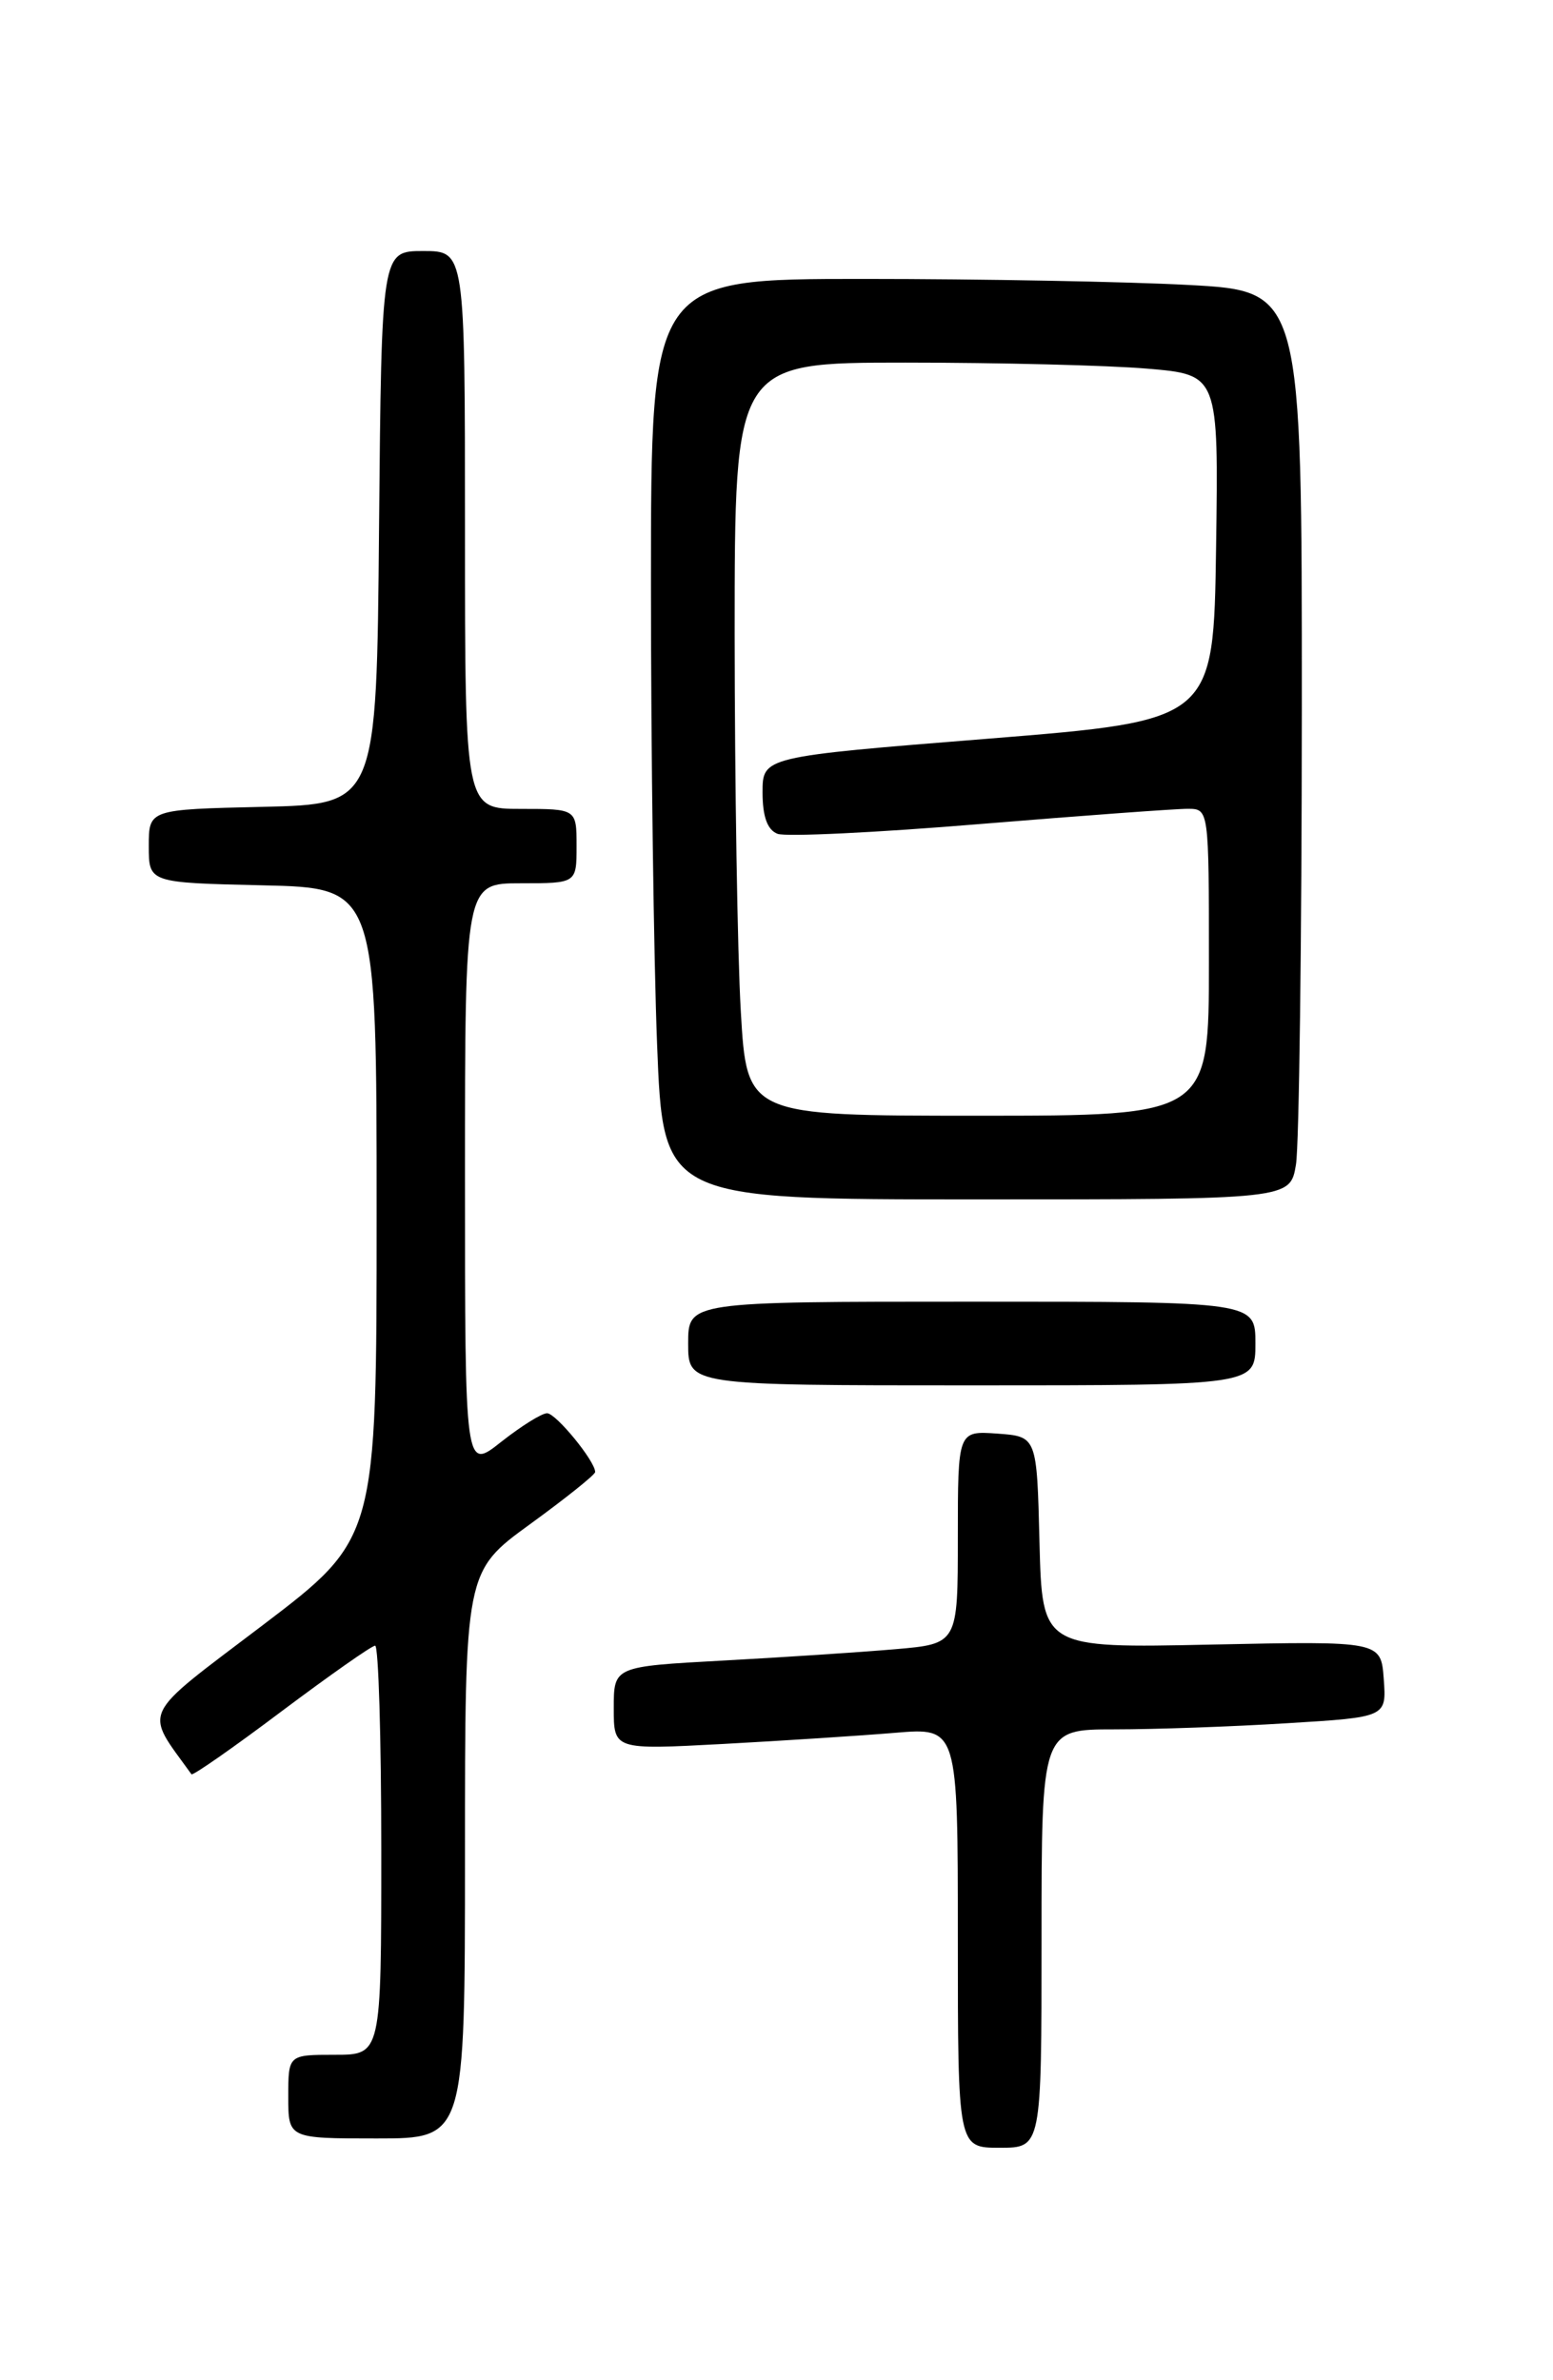 <?xml version="1.0" encoding="UTF-8" standalone="no"?>
<!DOCTYPE svg PUBLIC "-//W3C//DTD SVG 1.1//EN" "http://www.w3.org/Graphics/SVG/1.1/DTD/svg11.dtd" >
<svg xmlns="http://www.w3.org/2000/svg" xmlns:xlink="http://www.w3.org/1999/xlink" version="1.1" viewBox="0 0 167 256">
 <g >
 <path fill="currentColor"
d=" M 112.00 208.50 C 112.00 186.00 112.00 186.00 119.84 186.00 C 124.16 186.00 132.51 185.71 138.39 185.34 C 149.10 184.69 149.10 184.69 148.80 180.59 C 148.50 176.50 148.50 176.50 130.28 176.88 C 112.07 177.27 112.07 177.27 111.78 165.88 C 111.50 154.50 111.50 154.50 107.25 154.19 C 103.00 153.89 103.00 153.89 103.00 165.34 C 103.00 176.80 103.00 176.80 96.25 177.38 C 92.54 177.70 84.21 178.25 77.75 178.60 C 66.00 179.24 66.00 179.24 66.00 183.72 C 66.00 188.20 66.00 188.20 77.75 187.57 C 84.21 187.22 92.54 186.68 96.25 186.37 C 103.00 185.80 103.00 185.80 103.00 208.40 C 103.00 231.00 103.00 231.00 107.50 231.00 C 112.00 231.00 112.00 231.00 112.00 208.50 Z  M 50.00 199.51 C 50.00 169.02 50.00 169.02 57.00 163.93 C 60.85 161.13 64.00 158.61 64.00 158.32 C 64.00 157.15 59.78 152.00 58.83 152.00 C 58.25 152.00 56.04 153.39 53.89 155.08 C 50.00 158.17 50.00 158.17 50.00 126.58 C 50.00 95.00 50.00 95.00 56.00 95.00 C 62.00 95.00 62.00 95.00 62.00 91.00 C 62.00 87.00 62.00 87.00 56.00 87.00 C 50.00 87.00 50.00 87.00 50.00 57.00 C 50.00 27.00 50.00 27.00 45.51 27.00 C 41.03 27.00 41.03 27.00 40.76 56.75 C 40.50 86.50 40.50 86.50 28.25 86.78 C 16.00 87.06 16.00 87.06 16.00 91.00 C 16.00 94.94 16.00 94.94 28.25 95.22 C 40.50 95.50 40.50 95.50 40.50 130.49 C 40.50 165.48 40.50 165.48 28.23 174.81 C 14.90 184.93 15.48 183.73 20.59 190.83 C 20.72 191.01 25.07 187.98 30.25 184.08 C 35.44 180.19 39.97 177.00 40.34 177.00 C 40.70 177.00 41.00 186.90 41.00 199.00 C 41.00 221.00 41.00 221.00 36.00 221.00 C 31.00 221.00 31.00 221.00 31.00 225.50 C 31.00 230.00 31.00 230.00 40.50 230.00 C 50.00 230.00 50.00 230.00 50.00 199.51 Z  M 135.00 144.50 C 135.00 140.00 135.00 140.00 104.50 140.00 C 74.00 140.00 74.00 140.00 74.00 144.50 C 74.00 149.00 74.00 149.00 104.50 149.00 C 135.00 149.00 135.00 149.00 135.00 144.50 Z  M 139.36 125.25 C 139.70 123.19 139.98 101.21 139.99 76.40 C 140.00 31.31 140.00 31.31 127.84 30.65 C 121.16 30.29 105.41 30.00 92.84 30.00 C 70.00 30.00 70.00 30.00 70.00 62.84 C 70.00 80.90 70.30 103.18 70.66 112.34 C 71.31 129.00 71.31 129.00 105.03 129.00 C 138.74 129.00 138.74 129.00 139.36 125.25 Z  M 79.66 108.75 C 79.30 102.56 79.01 84.34 79.00 68.25 C 79.00 39.00 79.00 39.00 97.35 39.00 C 107.44 39.00 119.15 39.29 123.37 39.65 C 131.04 40.30 131.04 40.30 130.77 58.90 C 130.50 77.50 130.50 77.50 106.25 79.45 C 82.00 81.39 82.00 81.39 82.00 85.23 C 82.00 87.83 82.52 89.26 83.61 89.68 C 84.49 90.02 94.28 89.55 105.36 88.63 C 116.44 87.72 126.51 86.98 127.75 86.99 C 129.99 87.00 130.00 87.06 130.00 103.50 C 130.00 120.00 130.00 120.00 105.15 120.00 C 80.31 120.00 80.31 120.00 79.66 108.75 Z "/>
</g>
</svg>